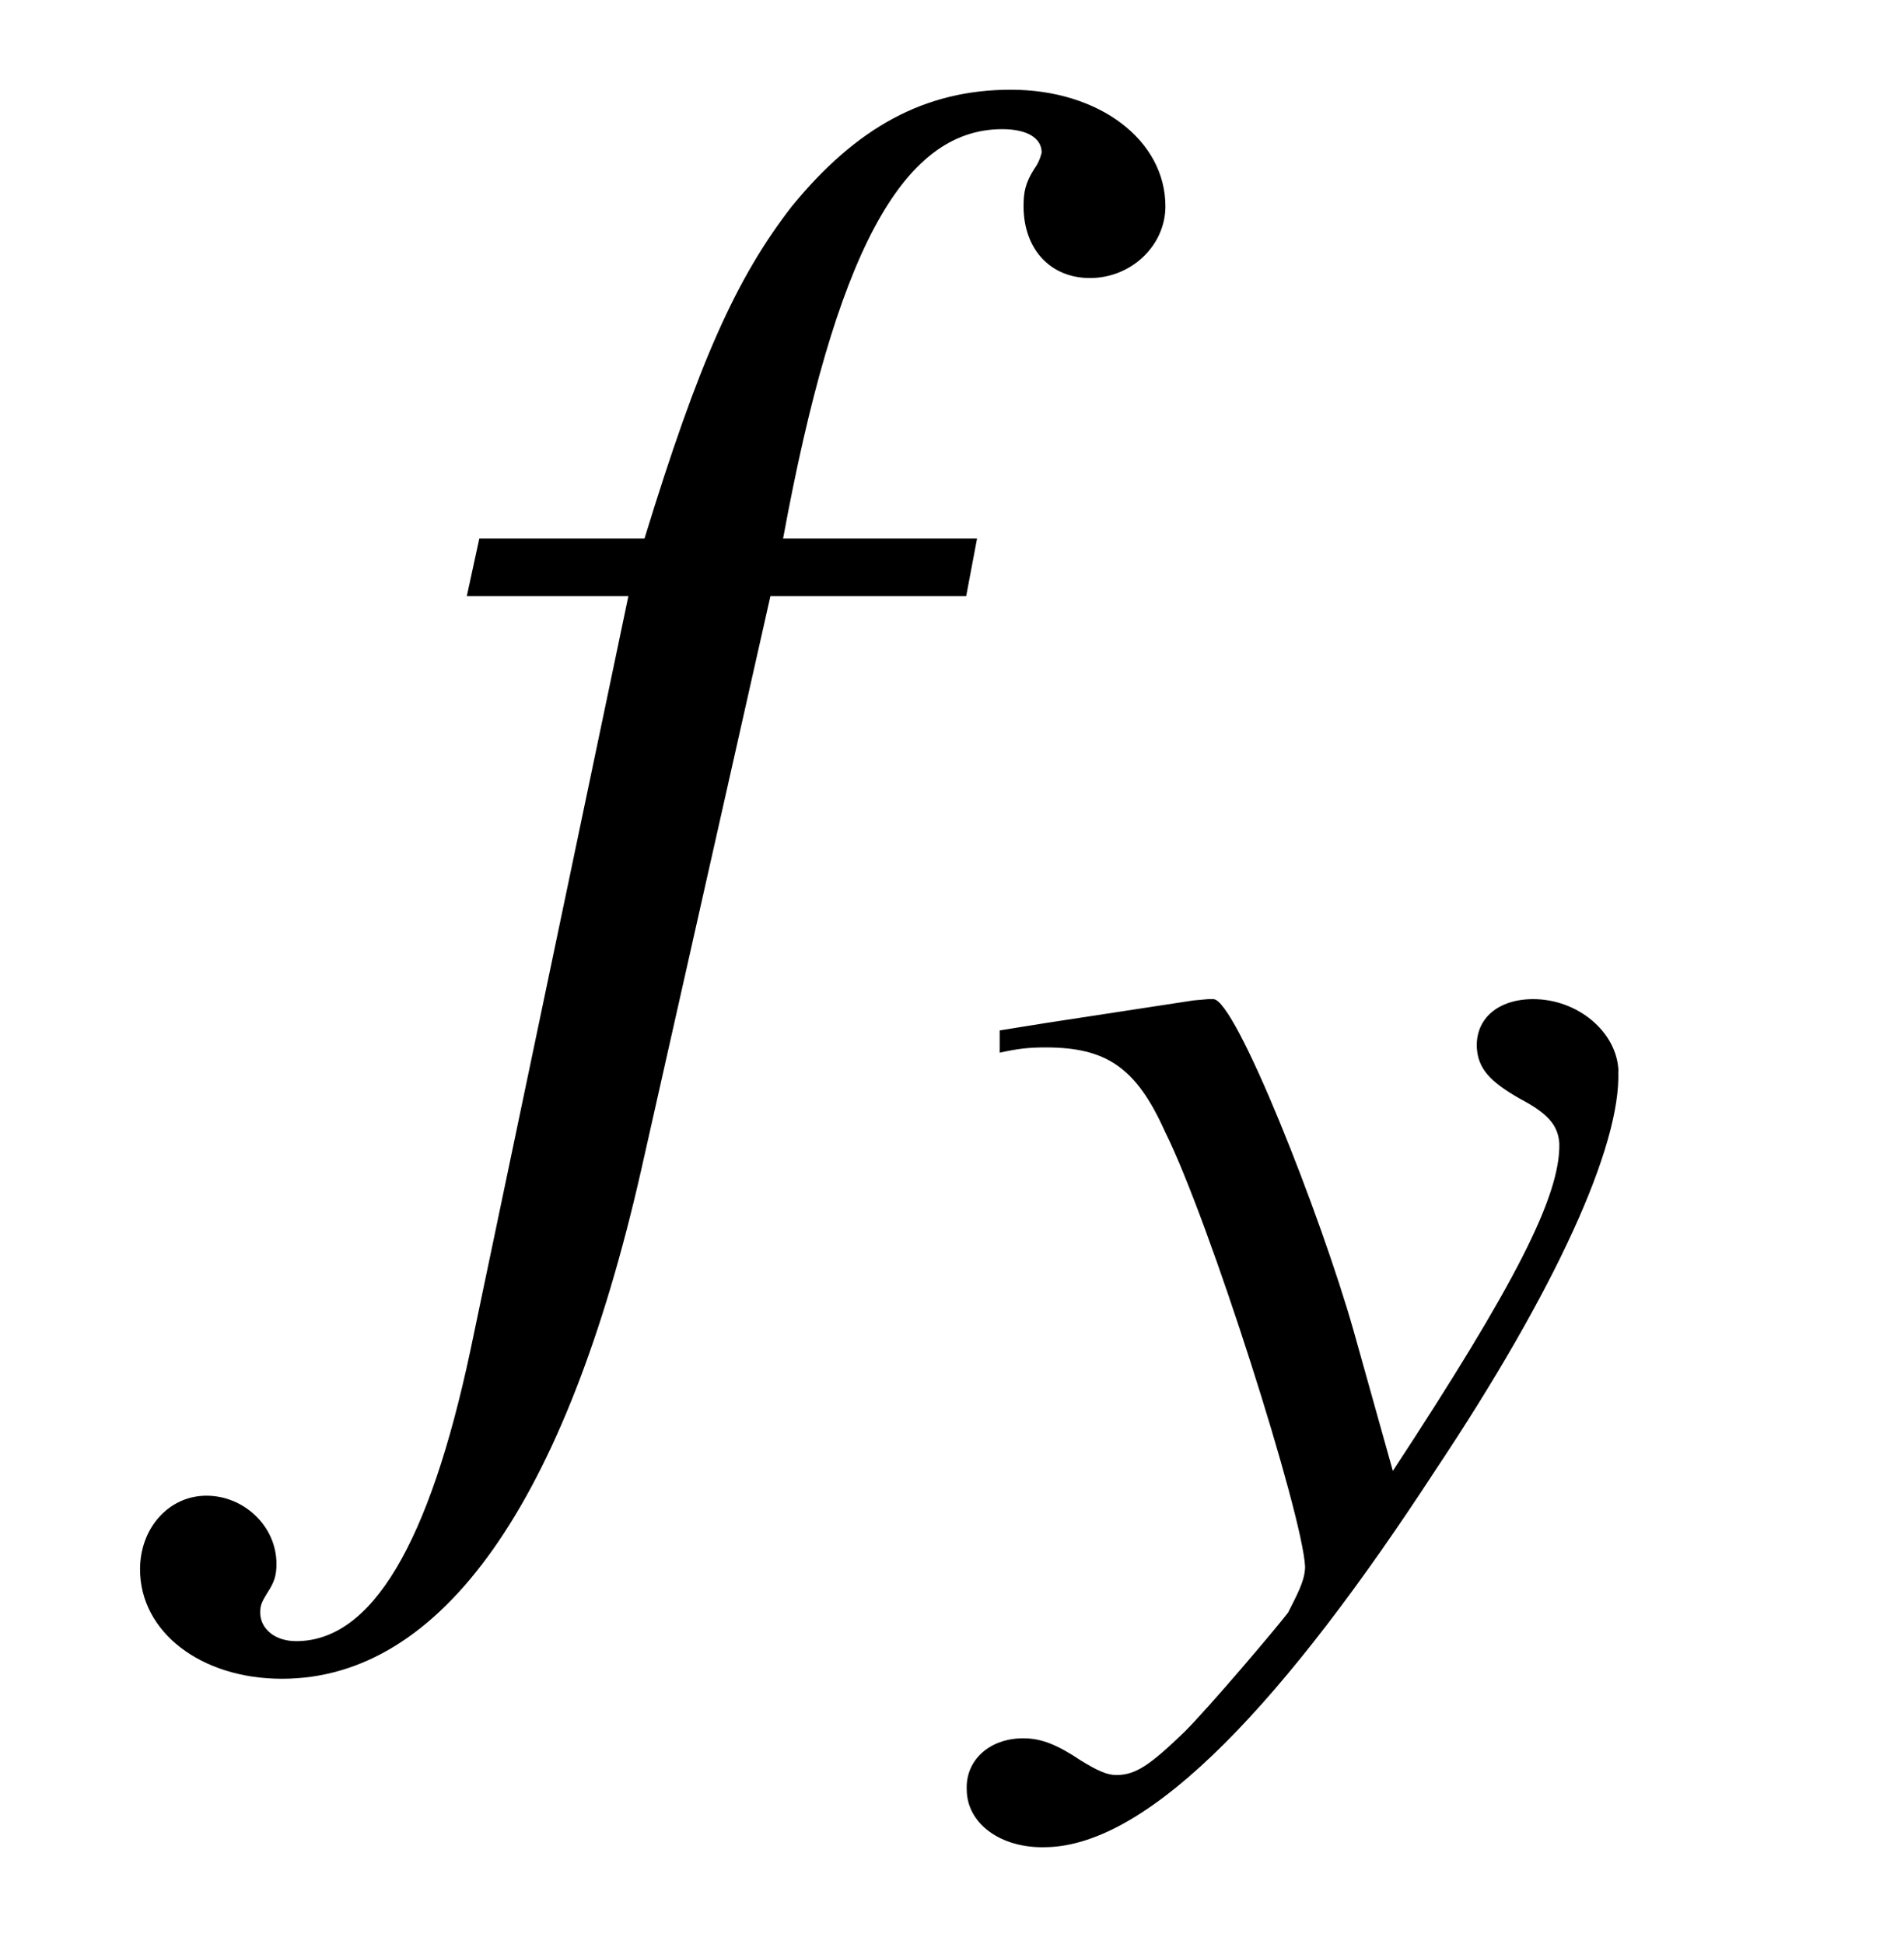 <?xml version='1.0' encoding='UTF-8'?>
<!-- This file was generated by dvisvgm 3.2.2 -->
<svg version='1.1' xmlns='http://www.w3.org/2000/svg' xmlns:xlink='http://www.w3.org/1999/xlink' width='10.523pt' height='10.746pt' viewBox='-.5 -7.225 10.523 10.746'>
<defs>
<path id='g44-72' d='m3.442-2.797c-.007-.217-.225-.399-.471-.399c-.196 0-.319 .109-.312 .268c.007 .116 .072 .188 .239 .283c.152 .08 .21 .145 .217 .246c.007 .29-.246 .783-.92 1.811l-.217-.775c-.181-.638-.652-1.833-.775-1.833h-.029l-.08 .007l-.804 .123l-.268 .043v.123c.101-.022 .159-.029 .254-.029c.333 0 .5 .109 .659 .464c.246 .493 .761 2.116 .775 2.406c0 .08-.051 .167-.094 .254c-.072 .094-.435 .522-.572 .659c-.188 .181-.268 .239-.377 .239c-.051 0-.101-.022-.196-.08c-.13-.087-.217-.123-.319-.123c-.188 0-.319 .123-.312 .283c0 .188 .188 .326 .435 .319c.587-.007 1.34-.833 2.152-2.079c.667-1 1.029-1.797 1.014-2.21z'/>
<path id='g47-53' d='m4.208-6.084c0-.367-.367-.645-.854-.645c-.476 0-.854 .208-1.211 .645c-.308 .397-.516 .864-.814 1.836h-.913l-.069 .318h.893l-.873 4.169c-.228 1.072-.546 1.608-.963 1.608c-.119 0-.199-.069-.199-.159c0-.04 .01-.06 .04-.109c.04-.06 .05-.099 .05-.159c0-.208-.179-.377-.387-.377s-.367 .179-.367 .407c0 .347 .337 .605 .784 .605c.883 0 1.568-.973 1.985-2.809l.715-3.176h1.082l.06-.318h-1.072c.288-1.568 .655-2.263 1.211-2.263c.139 0 .218 .05 .218 .129c0 0-.01 .05-.04 .089c-.05 .079-.06 .129-.06 .208c0 .238 .149 .397 .367 .397c.228 0 .417-.179 .417-.397z'/>
</defs>
<g id='page522'>
<g fill='currentColor'>
<use x='1.733' y='0' xlink:href='#g47-53'/>
<use x='5.003' y='1.494' xlink:href='#g44-72'/>
</g>
</g>
</svg>